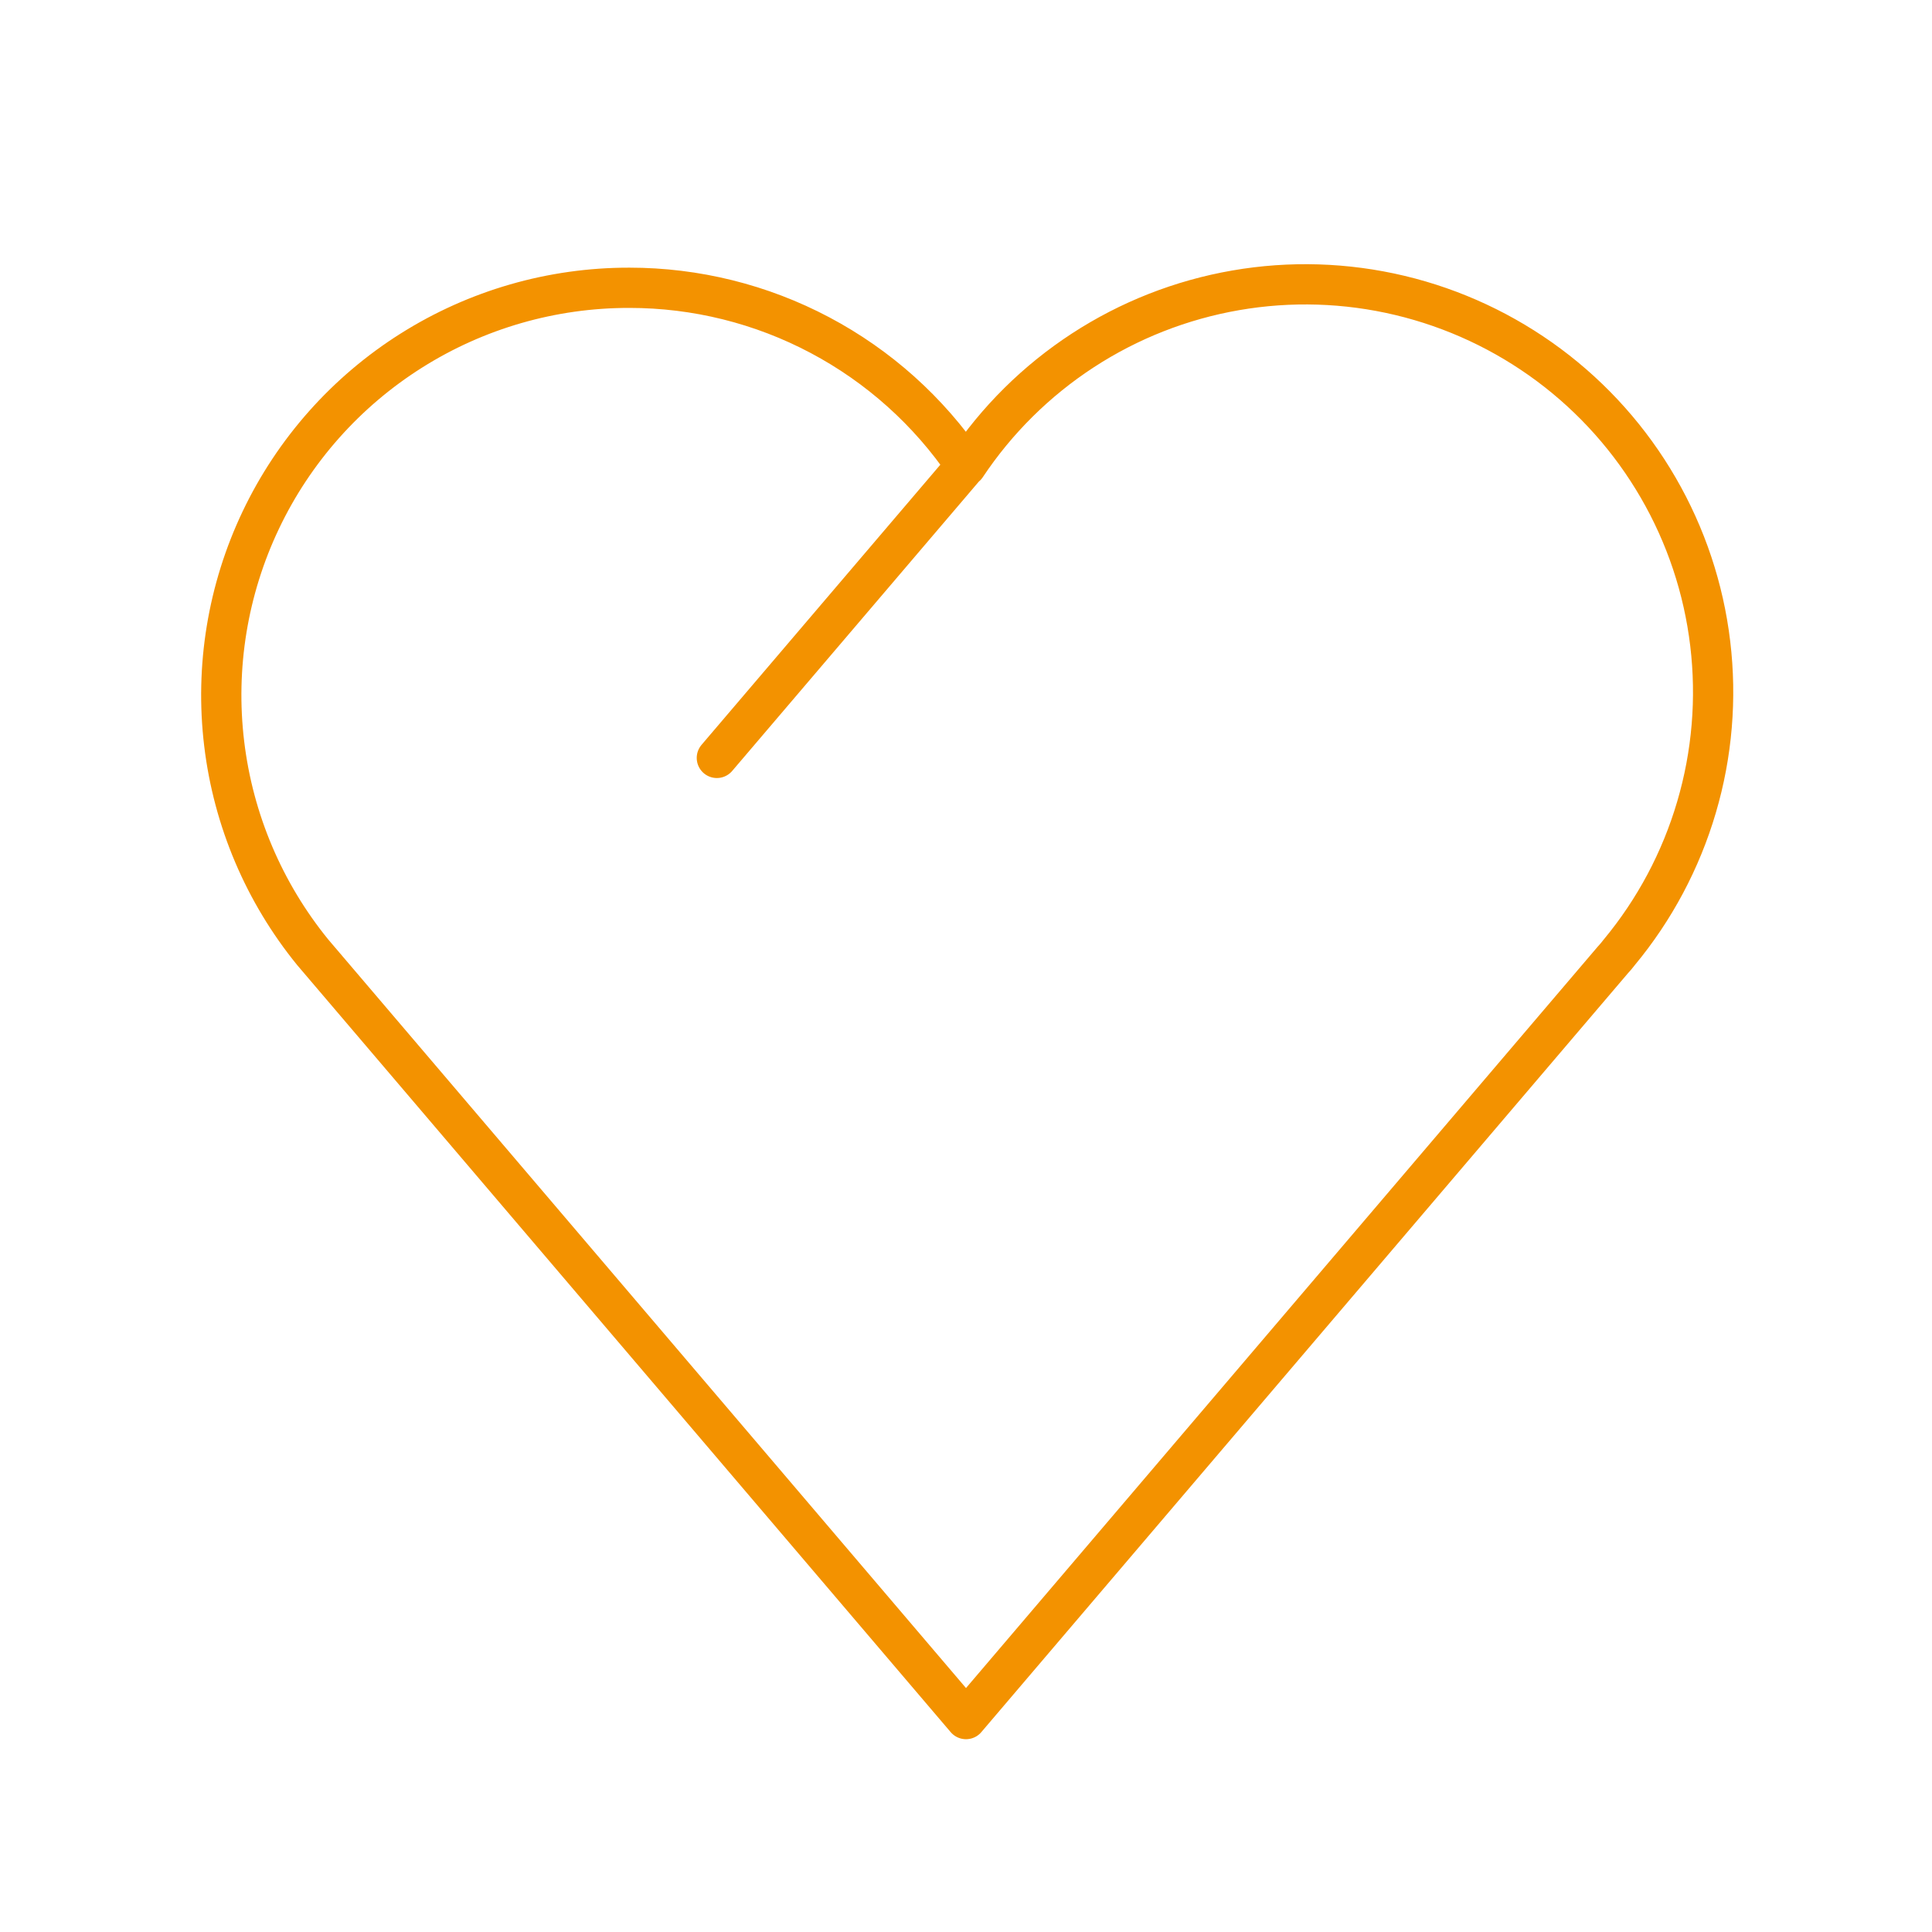 <svg width="48" height="48" viewBox="0 0 48 48" fill="none" xmlns="http://www.w3.org/2000/svg">
<path d="M17.81 18.83L23.99 11.58M15.63 7.15C13.715 7.148 11.839 7.689 10.22 8.71C8.6 9.731 7.303 11.191 6.48 12.92C5.657 14.649 5.341 16.576 5.57 18.477C5.798 20.378 6.561 22.175 7.77 23.66L24 42.71L40.07 23.85L40.15 23.76L40.23 23.66C41.108 22.602 41.761 21.375 42.149 20.056C42.538 18.738 42.654 17.353 42.49 15.988C42.327 14.623 41.887 13.305 41.197 12.115C40.508 10.926 39.584 9.889 38.481 9.068C37.377 8.247 36.119 7.659 34.781 7.34C33.444 7.021 32.055 6.978 30.701 7.213C29.346 7.448 28.053 7.956 26.901 8.707C25.749 9.458 24.762 10.435 24 11.58C23.074 10.215 21.828 9.098 20.371 8.326C18.914 7.553 17.289 7.15 15.64 7.15H15.63Z" stroke="#F39200" stroke-linecap="round" stroke-linejoin="round"/>
</svg>
